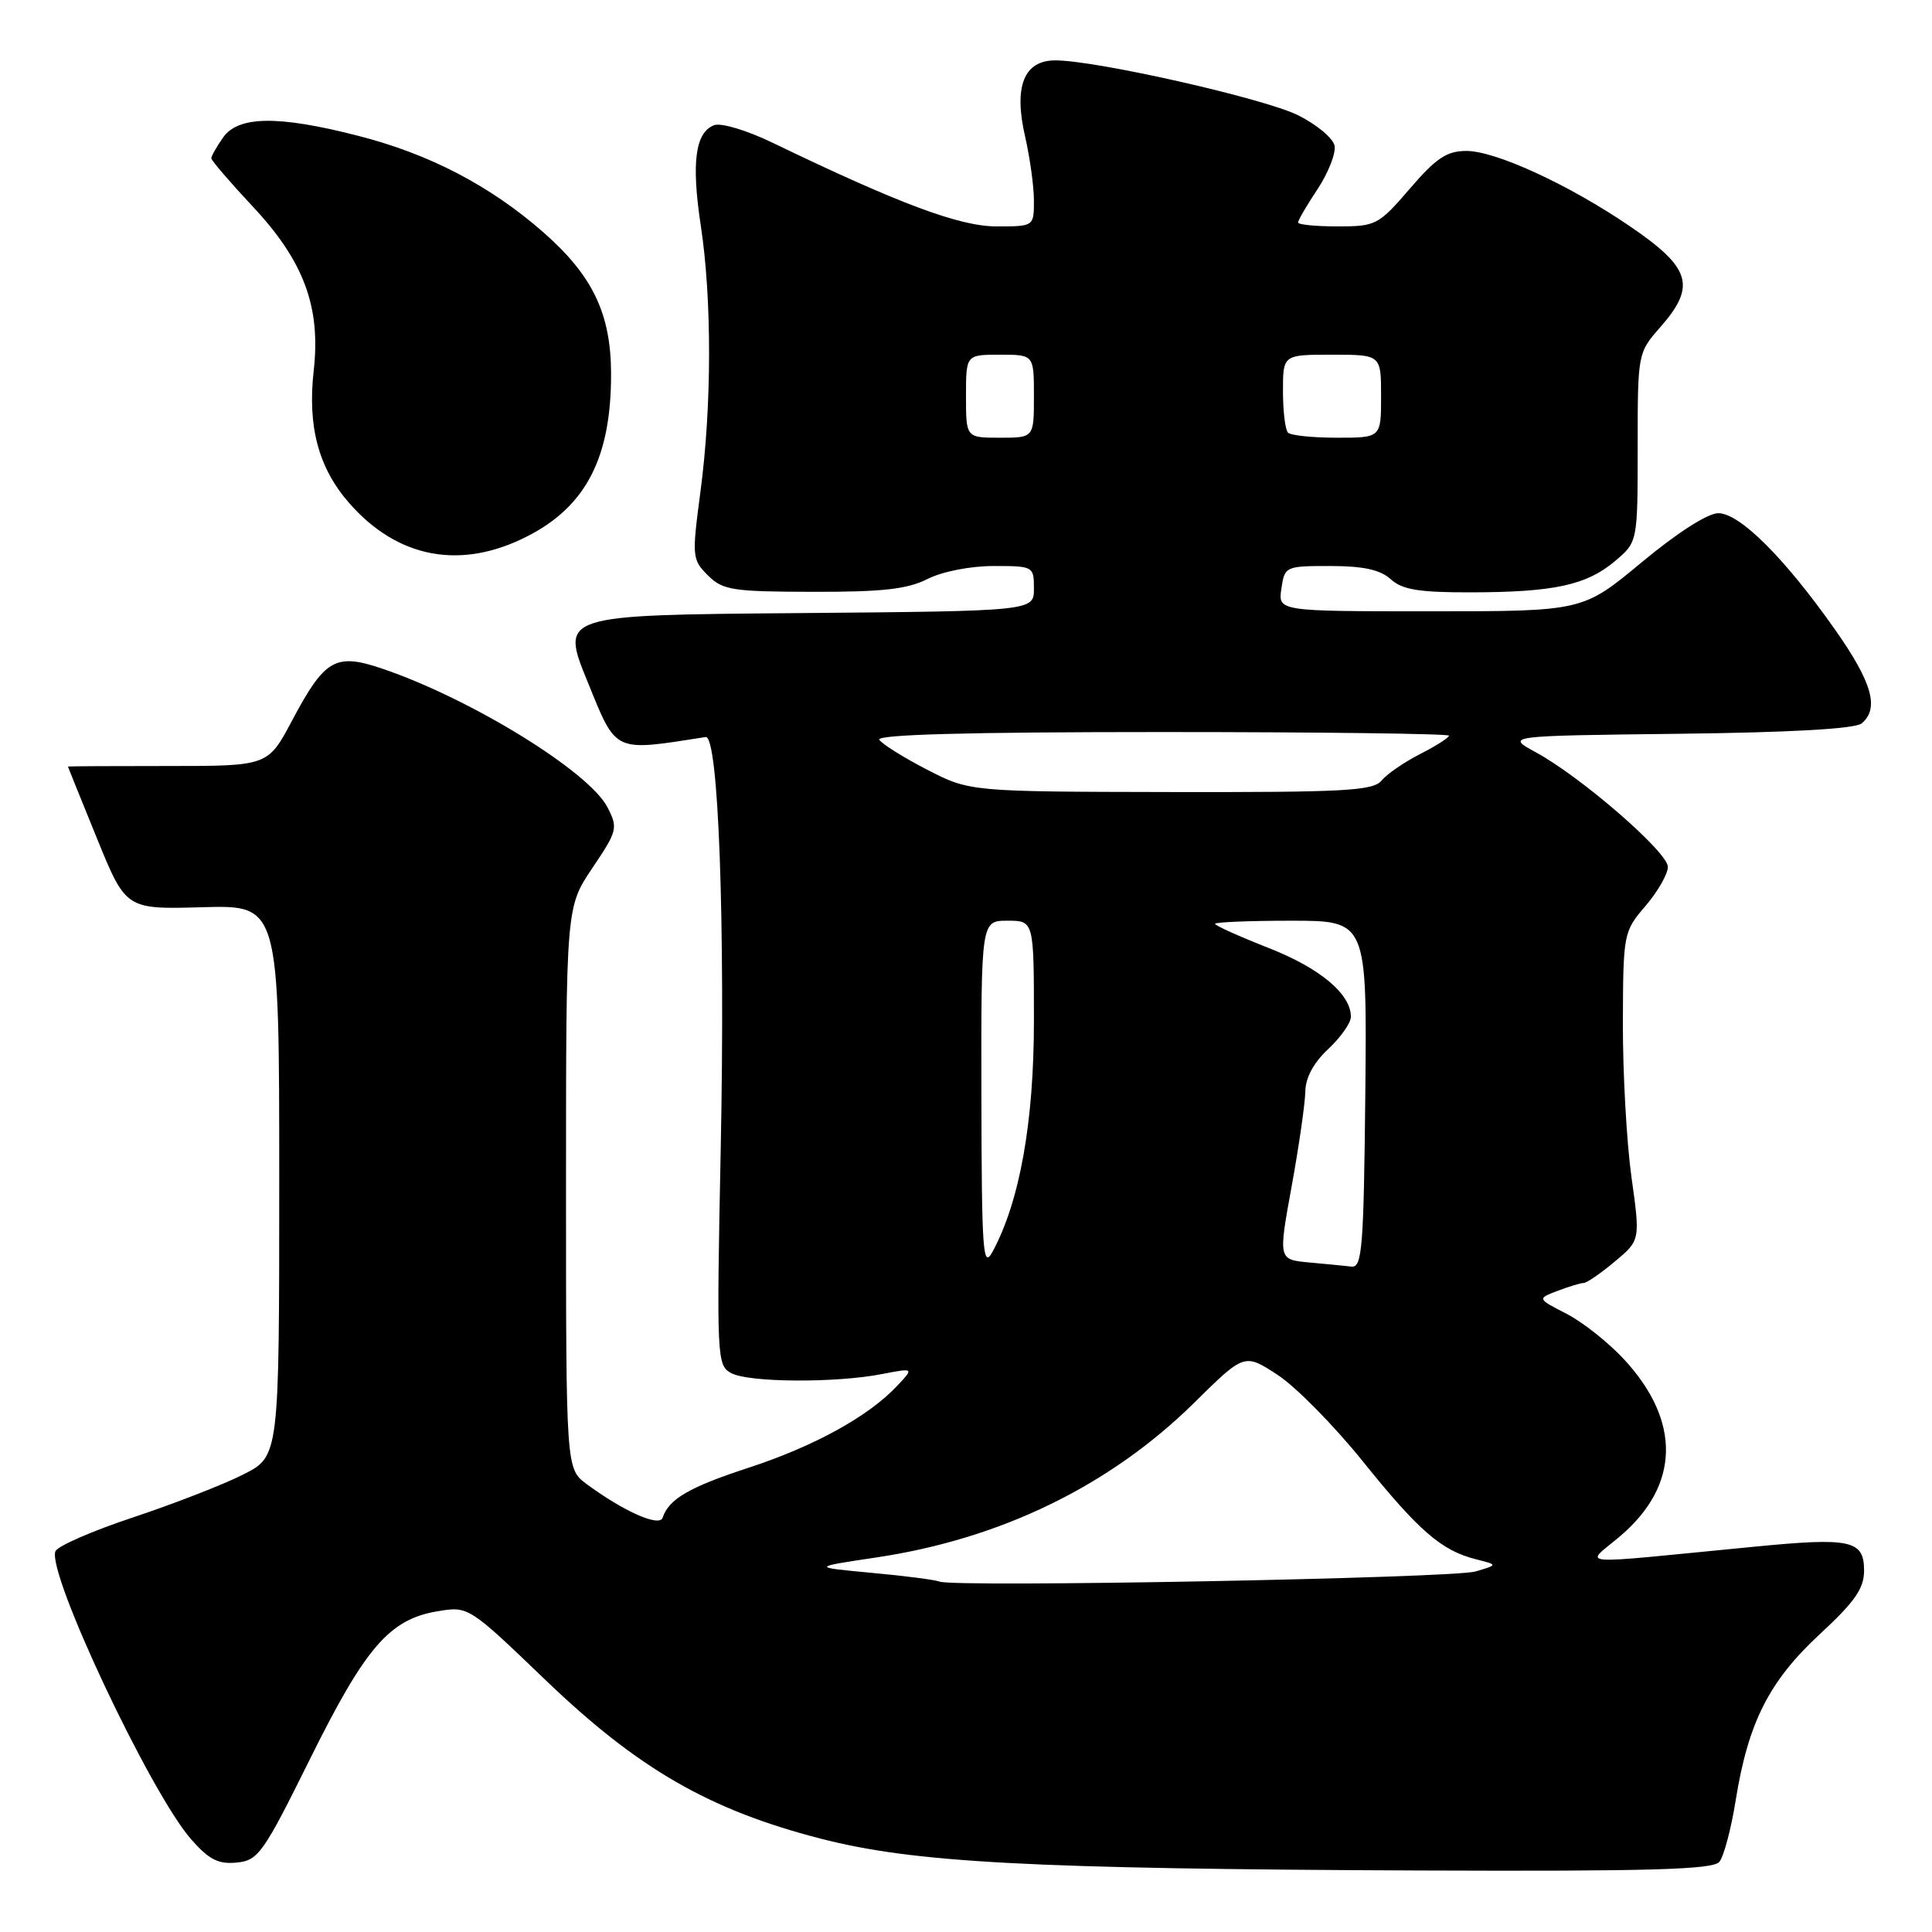 <?xml version="1.0" encoding="UTF-8" standalone="no"?>
<!DOCTYPE svg PUBLIC "-//W3C//DTD SVG 1.1//EN" "http://www.w3.org/Graphics/SVG/1.1/DTD/svg11.dtd" >
<svg xmlns="http://www.w3.org/2000/svg" xmlns:xlink="http://www.w3.org/1999/xlink" version="1.1" viewBox="0 0 256 256">
 <g >
 <path fill="currentColor"
d=" M 227.82 246.71 C 228.41 246.00 229.39 242.32 229.99 238.54 C 231.64 228.25 234.42 222.75 241.13 216.54 C 245.77 212.25 247.00 210.48 247.00 208.12 C 247.00 204.07 245.27 203.69 232.31 204.96 C 207.67 207.35 210.00 207.55 214.76 203.48 C 222.57 196.79 222.75 188.33 215.25 180.18 C 213.19 177.94 209.74 175.20 207.59 174.09 C 203.67 172.08 203.67 172.08 206.40 171.04 C 207.90 170.47 209.46 170.00 209.85 170.00 C 210.25 170.00 212.10 168.73 213.96 167.17 C 217.35 164.34 217.35 164.34 216.17 155.92 C 215.53 151.29 215.02 142.10 215.04 135.50 C 215.08 123.68 215.12 123.45 218.04 120.04 C 219.67 118.13 221.00 115.81 221.00 114.86 C 221.00 112.92 209.52 102.95 203.50 99.68 C 199.50 97.50 199.50 97.50 222.42 97.23 C 237.28 97.06 245.81 96.57 246.67 95.86 C 249.06 93.88 248.08 90.43 243.14 83.41 C 236.46 73.92 230.52 68.00 227.68 68.00 C 226.29 68.00 222.22 70.61 217.54 74.50 C 209.72 81.00 209.72 81.00 189.53 81.00 C 169.35 81.00 169.35 81.00 169.79 78.00 C 170.22 75.05 170.32 75.00 176.28 75.00 C 180.65 75.00 182.88 75.49 184.28 76.75 C 185.81 78.14 188.01 78.50 194.85 78.49 C 205.90 78.47 210.20 77.54 213.97 74.37 C 217.00 71.82 217.00 71.82 217.00 59.29 C 217.00 46.80 217.01 46.75 220.00 43.35 C 224.81 37.87 224.07 35.48 215.85 29.90 C 207.80 24.43 198.16 20.00 194.31 20.00 C 191.71 20.00 190.30 20.94 186.81 25.00 C 182.66 29.82 182.31 30.00 177.25 30.00 C 174.36 30.00 172.00 29.77 172.00 29.48 C 172.00 29.19 173.16 27.20 174.59 25.05 C 176.01 22.90 177.02 20.32 176.84 19.32 C 176.65 18.32 174.47 16.50 172.00 15.27 C 167.48 13.03 145.23 8.00 139.84 8.00 C 135.67 8.00 134.30 11.45 135.83 18.09 C 136.47 20.88 137.00 24.69 137.00 26.58 C 137.00 30.00 137.00 30.00 132.04 30.00 C 127.15 30.00 119.13 27.00 102.38 18.92 C 98.95 17.26 95.54 16.24 94.62 16.59 C 92.12 17.55 91.59 21.56 92.86 29.91 C 94.34 39.64 94.32 53.86 92.81 65.17 C 91.67 73.76 91.71 74.15 93.79 76.23 C 95.76 78.20 97.01 78.40 107.73 78.42 C 116.93 78.44 120.24 78.07 122.90 76.72 C 124.86 75.73 128.57 75.00 131.65 75.00 C 136.92 75.00 137.00 75.04 137.00 77.99 C 137.00 80.97 137.00 80.97 105.63 81.24 C 74.25 81.50 74.25 81.50 77.86 90.34 C 81.73 99.84 81.18 99.59 93.50 97.66 C 95.20 97.39 96.11 122.00 95.50 152.20 C 94.94 180.03 94.99 180.92 96.90 181.95 C 99.22 183.19 110.67 183.27 116.81 182.08 C 121.12 181.25 121.12 181.25 118.87 183.64 C 115.08 187.68 107.90 191.63 99.23 194.47 C 91.31 197.06 88.63 198.62 87.80 201.11 C 87.38 202.37 82.64 200.27 77.75 196.66 C 75.00 194.62 75.00 194.62 75.00 157.41 C 75.00 120.20 75.00 120.20 78.49 115.02 C 81.82 110.07 81.91 109.72 80.48 106.95 C 78.02 102.20 62.33 92.55 50.62 88.59 C 44.44 86.50 43.03 87.32 38.69 95.50 C 35.50 101.50 35.50 101.50 22.25 101.50 C 14.96 101.50 9.00 101.53 9.00 101.57 C 9.00 101.61 10.73 105.89 12.84 111.07 C 16.68 120.50 16.68 120.50 26.84 120.21 C 37.00 119.93 37.00 119.93 37.00 156.45 C 37.00 192.97 37.00 192.97 32.23 195.38 C 29.61 196.71 23.04 199.26 17.64 201.06 C 12.24 202.85 7.60 204.87 7.34 205.56 C 6.22 208.48 19.94 237.58 25.33 243.72 C 27.69 246.41 28.93 247.04 31.36 246.80 C 34.22 246.52 34.87 245.61 41.09 233.05 C 48.41 218.28 51.60 214.58 57.93 213.51 C 62.07 212.81 62.07 212.81 72.33 222.66 C 84.58 234.40 93.98 239.82 108.71 243.62 C 121.11 246.82 136.46 247.64 188.13 247.85 C 218.58 247.97 226.98 247.73 227.82 246.71 Z  M 69.88 71.06 C 77.66 67.09 81.00 60.60 80.97 49.50 C 80.95 41.54 78.52 36.49 71.95 30.74 C 64.91 24.58 56.86 20.39 47.40 17.98 C 36.87 15.28 31.57 15.35 29.56 18.22 C 28.70 19.44 28.00 20.68 28.00 20.97 C 28.00 21.26 30.45 24.11 33.43 27.30 C 40.25 34.56 42.52 40.65 41.57 49.08 C 40.73 56.53 42.20 62.01 46.28 66.67 C 52.72 74.01 61.07 75.56 69.88 71.06 Z  M 124.50 209.57 C 123.95 209.34 119.90 208.81 115.50 208.41 C 107.50 207.66 107.50 207.66 116.19 206.36 C 132.65 203.89 147.05 196.88 158.20 185.91 C 164.89 179.31 164.89 179.31 169.26 182.16 C 171.67 183.72 176.74 188.87 180.55 193.60 C 188.01 202.87 190.99 205.45 195.56 206.61 C 198.50 207.35 198.50 207.35 195.50 208.23 C 192.50 209.12 126.38 210.36 124.50 209.57 Z  M 130.04 145.25 C 130.00 122.00 130.00 122.00 133.50 122.00 C 137.00 122.00 137.00 122.00 137.00 135.27 C 137.00 148.73 135.11 159.25 131.50 165.89 C 130.24 168.21 130.08 165.88 130.04 145.25 Z  M 173.44 167.28 C 169.38 166.90 169.38 166.90 171.15 157.20 C 172.12 151.87 172.93 146.22 172.96 144.65 C 172.98 142.81 174.06 140.81 176.00 139.00 C 177.65 137.46 179.00 135.54 179.00 134.73 C 179.00 131.70 174.91 128.28 168.07 125.60 C 164.18 124.07 161.00 122.64 161.00 122.41 C 161.00 122.19 165.53 122.00 171.07 122.00 C 181.14 122.00 181.14 122.00 180.91 145.00 C 180.70 165.32 180.49 167.98 179.09 167.83 C 178.21 167.73 175.67 167.48 173.44 167.28 Z  M 122.82 101.97 C 119.70 100.36 116.86 98.58 116.51 98.02 C 116.09 97.33 128.32 97.00 153.94 97.00 C 174.87 97.00 192.00 97.22 192.00 97.48 C 192.00 97.74 190.28 98.84 188.18 99.91 C 186.08 100.98 183.78 102.56 183.06 103.43 C 181.93 104.79 178.17 104.99 155.13 104.95 C 128.50 104.90 128.50 104.90 122.82 101.97 Z  M 128.00 52.50 C 128.00 47.00 128.00 47.00 132.50 47.00 C 137.00 47.00 137.00 47.00 137.00 52.50 C 137.00 58.00 137.00 58.00 132.50 58.00 C 128.00 58.00 128.00 58.00 128.00 52.50 Z  M 170.67 57.33 C 170.30 56.97 170.00 54.49 170.00 51.83 C 170.00 47.00 170.00 47.00 176.50 47.00 C 183.00 47.00 183.00 47.00 183.00 52.50 C 183.00 58.00 183.00 58.00 177.17 58.00 C 173.96 58.00 171.03 57.70 170.67 57.33 Z "/>
</g>
</svg>